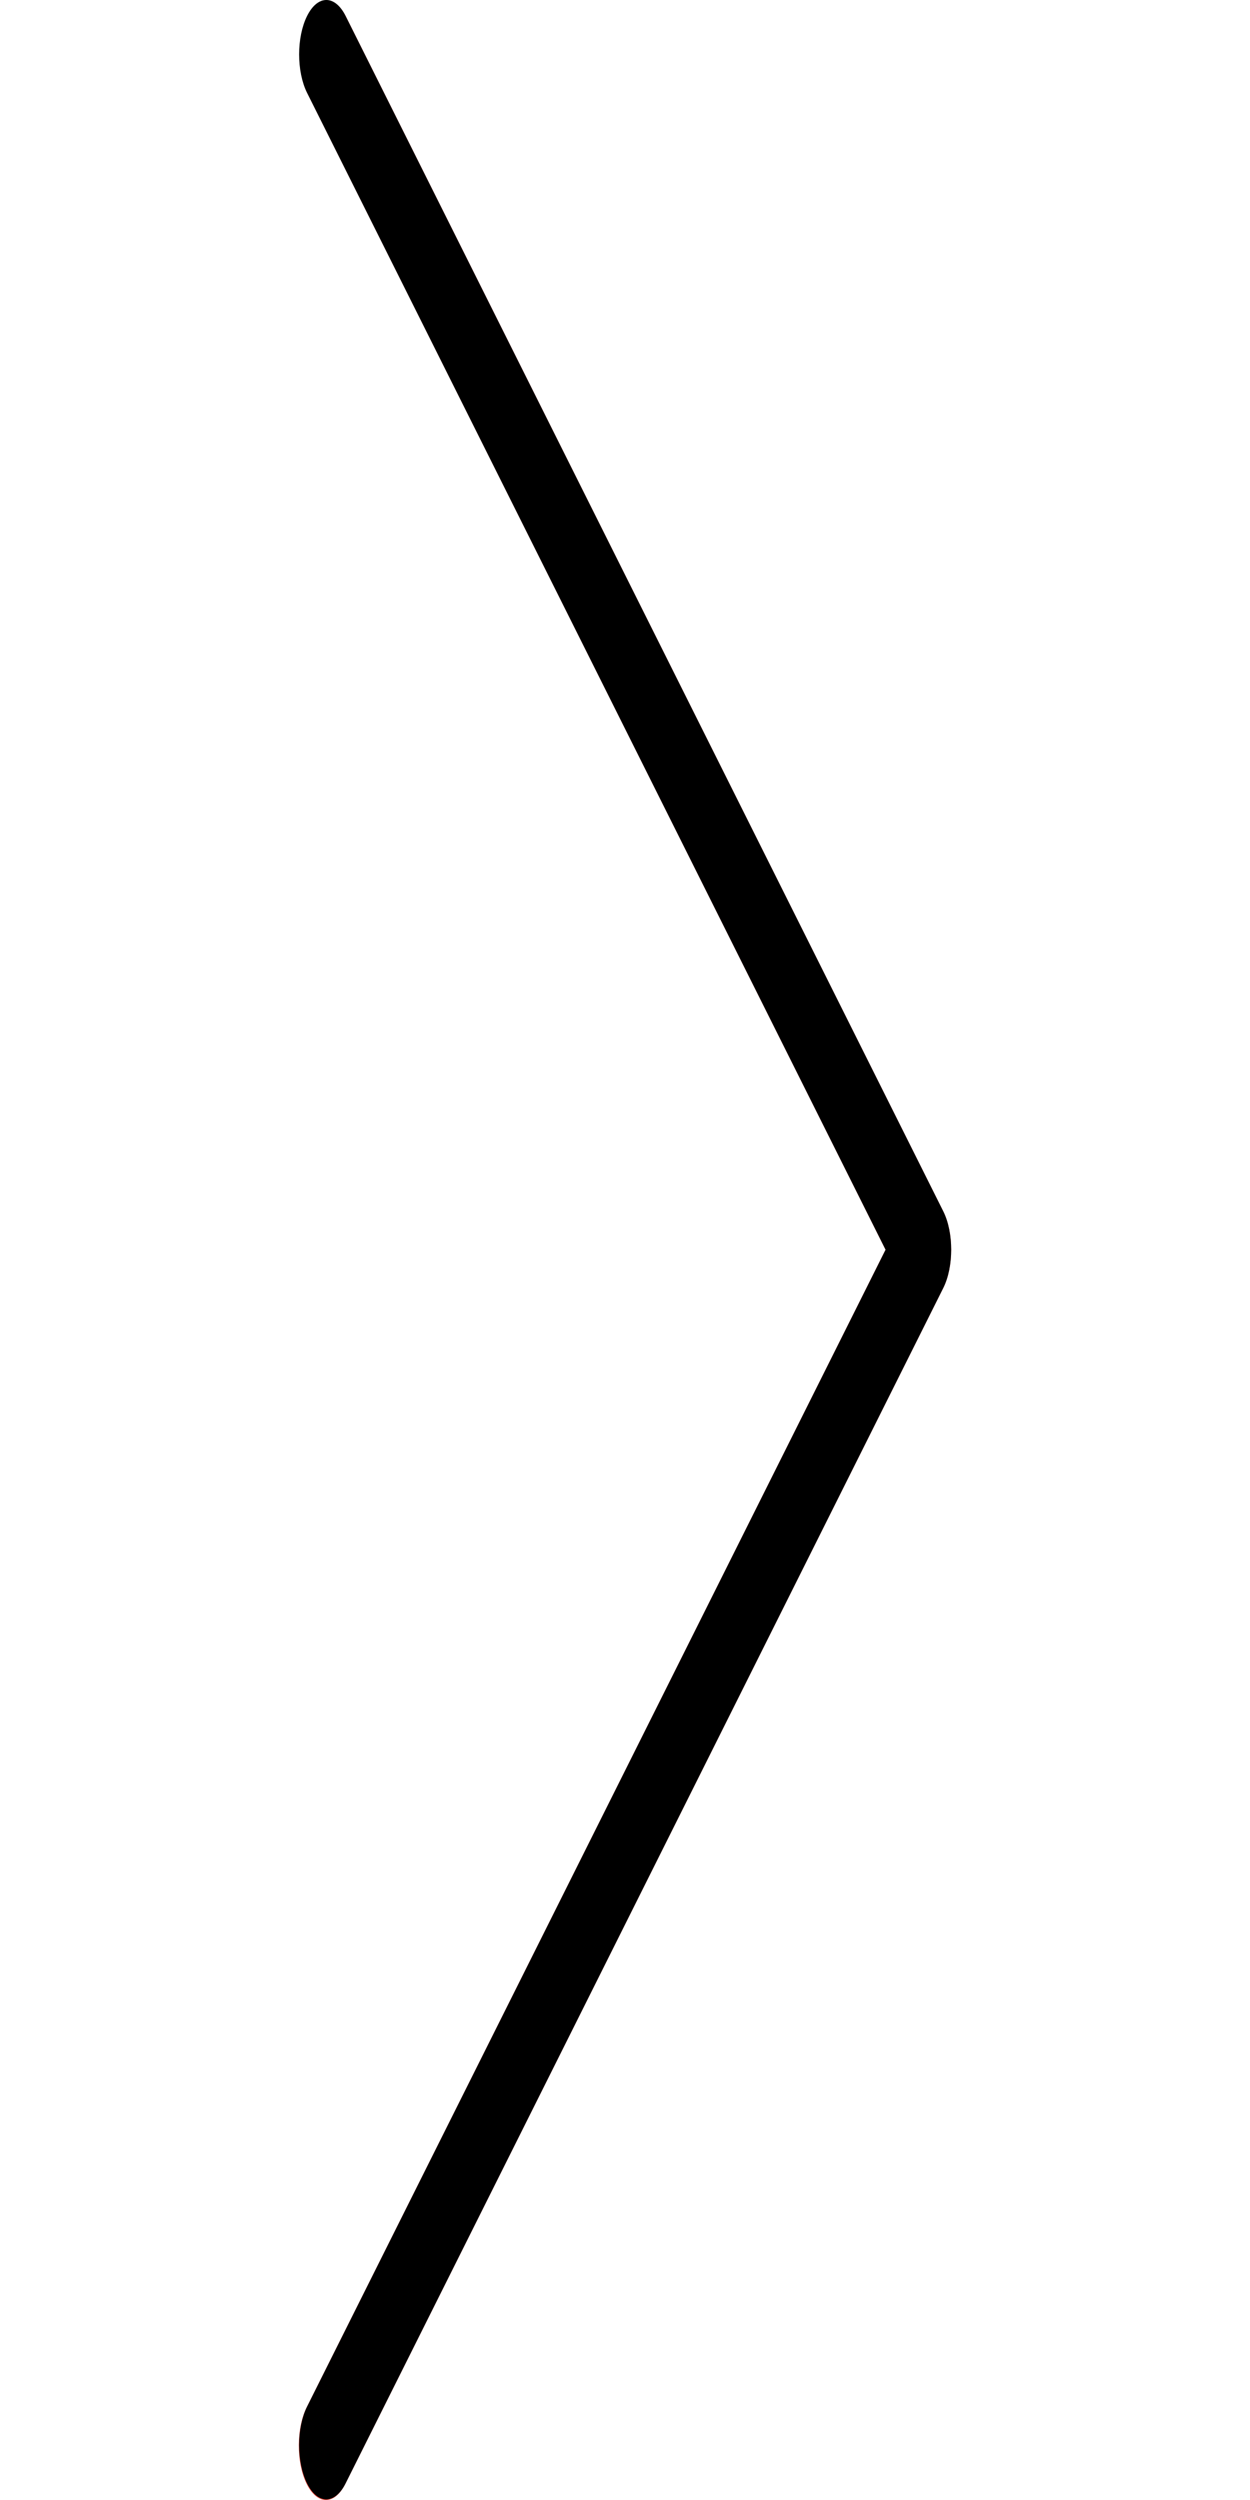 <svg width="50" height="100" viewBox="0 0 50 100" fill="none" xmlns="http://www.w3.org/2000/svg">
<g clip-path="url(#clip0)">
<path d="M13.823 0.637C13.391 -0.197 12.703 -0.173 12.286 0.691C11.88 1.533 11.88 2.868 12.286 3.71L35.424 49.989L12.284 96.263C11.853 97.097 11.841 98.473 12.258 99.337C12.675 100.2 13.362 100.224 13.794 99.39C13.803 99.372 13.812 99.355 13.821 99.337L37.727 51.523C38.152 50.675 38.152 49.299 37.727 48.45L13.823 0.637Z" fill="#F44336"/>
<path d="M13.053 99.975C12.453 99.978 11.966 99.006 11.965 97.806C11.964 97.227 12.079 96.672 12.284 96.263L35.423 49.989L12.284 3.715C11.859 2.865 11.859 1.487 12.284 0.637C12.709 -0.213 13.398 -0.213 13.823 0.637L37.729 48.45C38.154 49.299 38.154 50.675 37.729 51.523L13.823 99.336C13.619 99.745 13.342 99.975 13.053 99.975Z" fill="black"/>
</g>
<defs>
<clipPath id="clip0">
<rect width="50" height="100" fill="white"/>
</clipPath>
</defs>
</svg>
